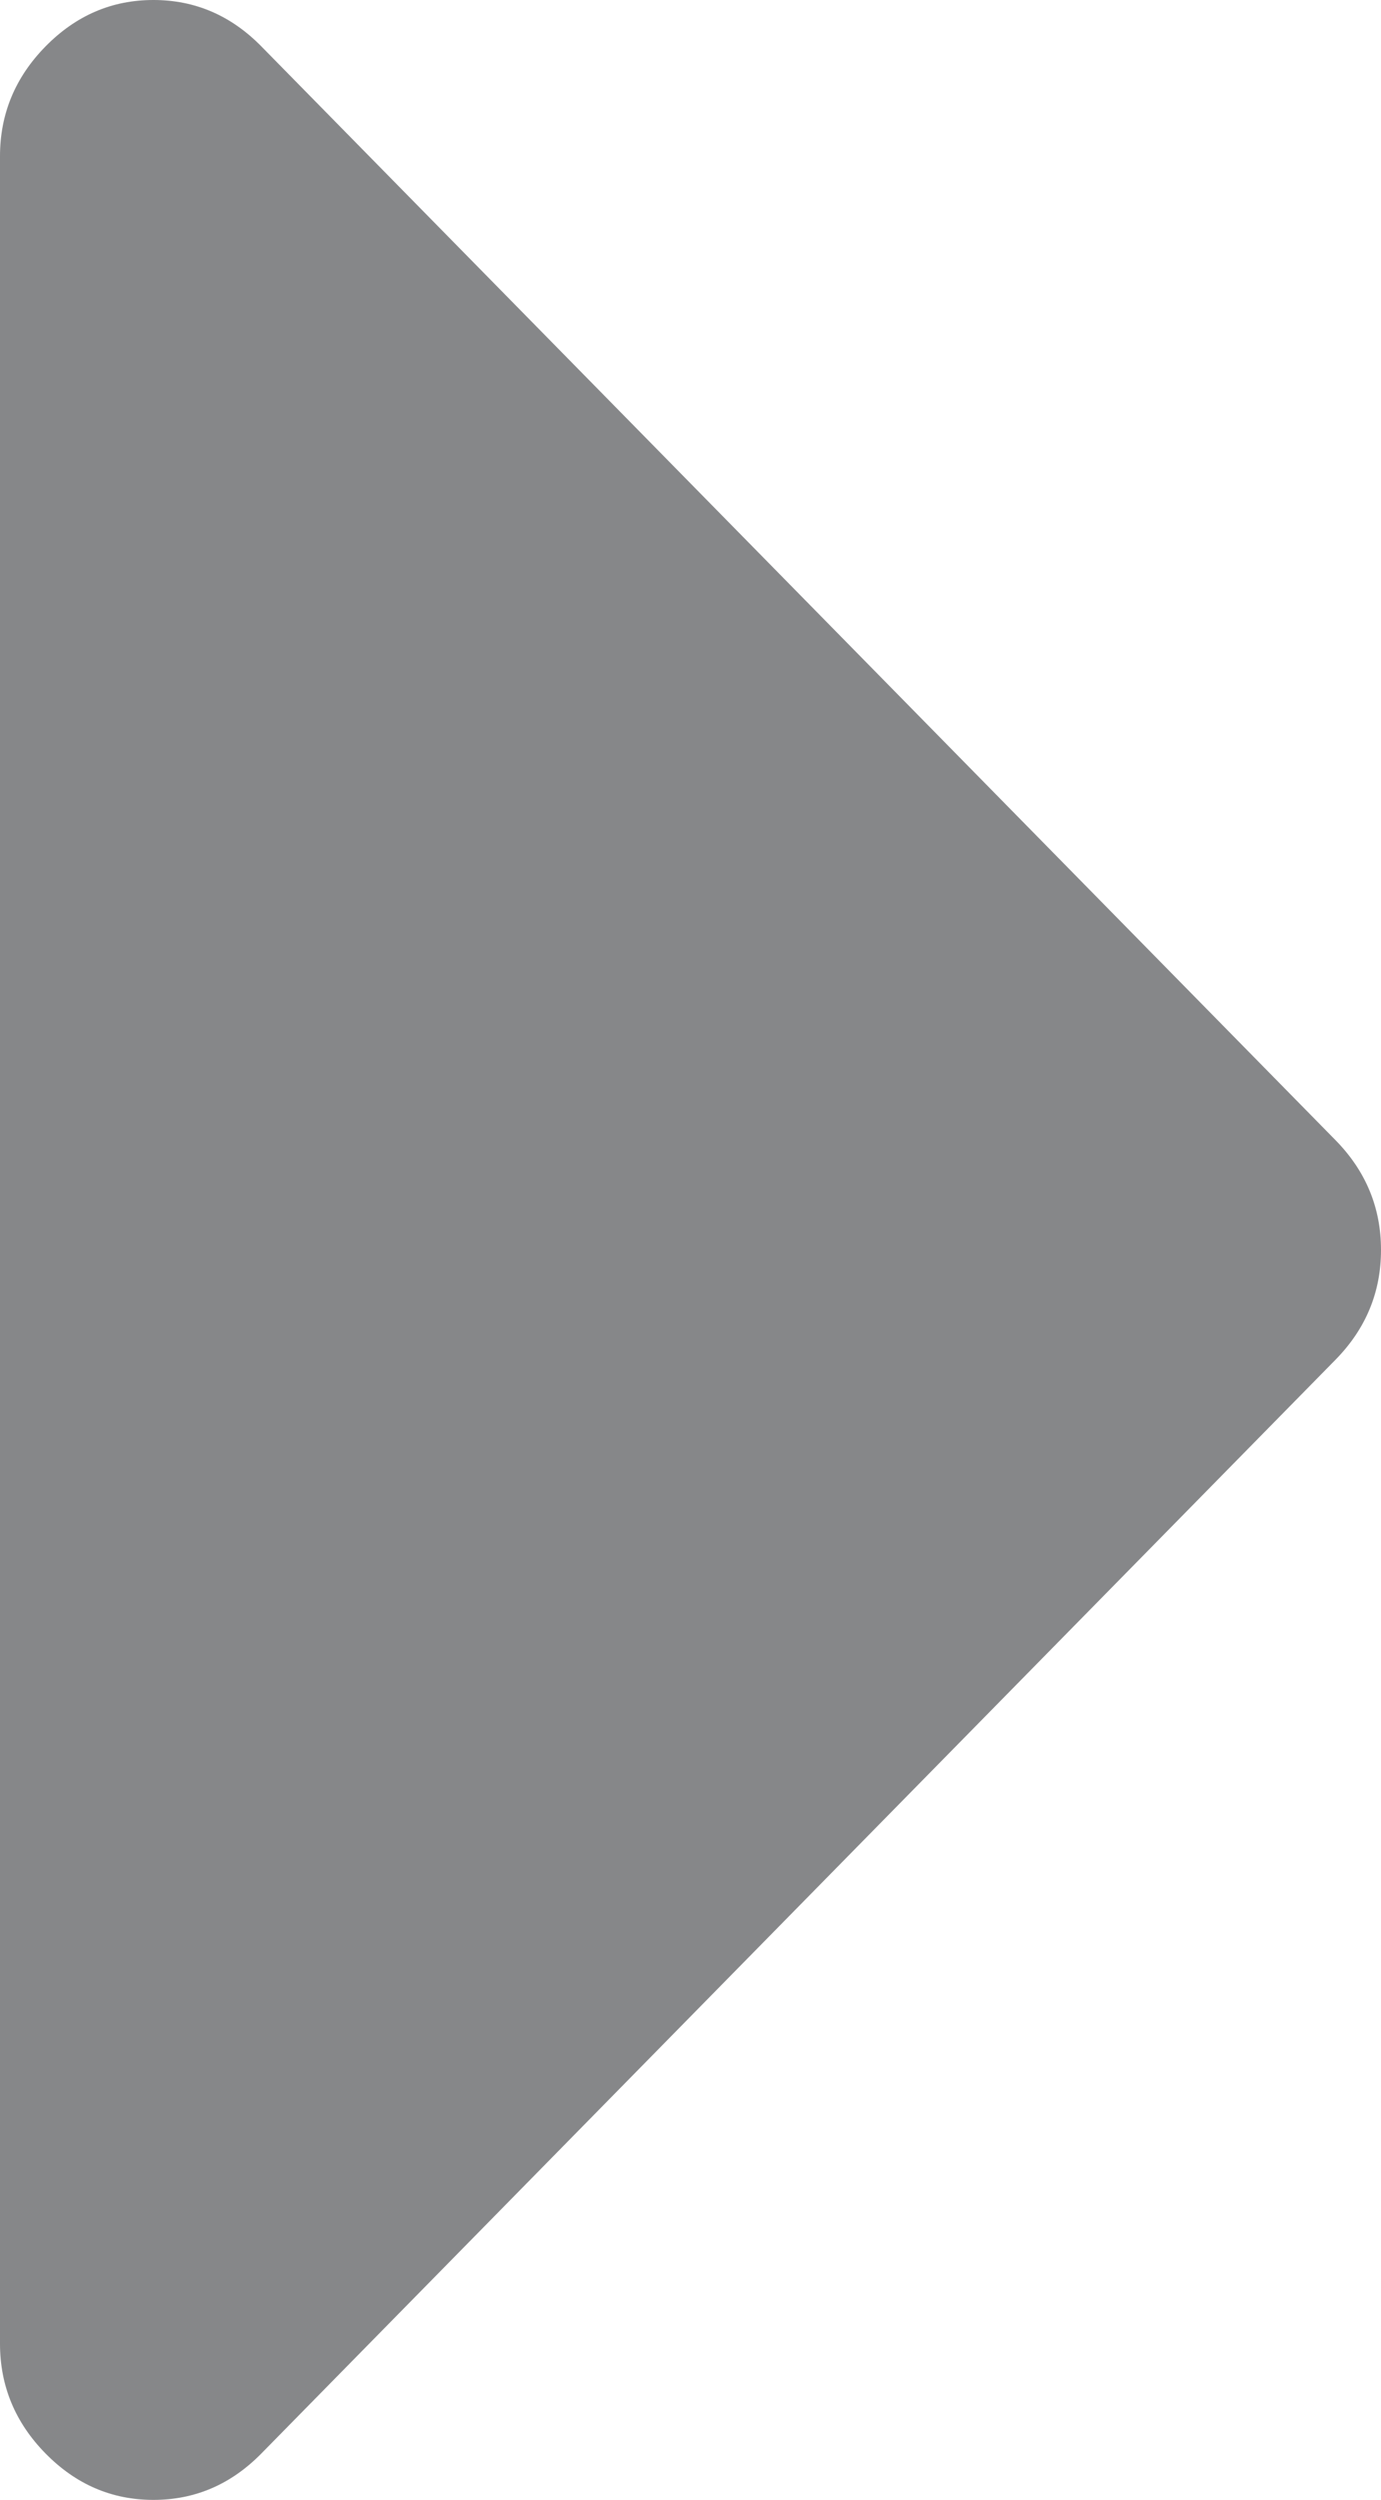﻿<?xml version="1.0" encoding="utf-8"?>
<svg version="1.1" xmlns:xlink="http://www.w3.org/1999/xlink" width="21px" height="38px" xmlns="http://www.w3.org/2000/svg">
  <g transform="matrix(1 0 0 1 -1058 -571 )">
    <path d="M 20.307 17.33  C 20.769 17.8  21 18.357  21 19  C 21 19.643  20.769 20.2  20.307 20.67  L 3.974 37.295  C 3.512 37.765  2.965 38  2.333 38  C 1.701 38  1.155 37.765  0.693 37.295  C 0.231 36.825  0 36.268  0 35.625  L 0 2.375  C 0 1.732  0.231 1.175  0.693 0.705  C 1.155 0.235  1.701 0  2.333 0  C 2.965 0  3.512 0.235  3.974 0.705  L 20.307 17.33  Z " fill-rule="nonzero" fill="#868789" stroke="none" transform="matrix(1 0 0 1 1058 571 )" />
  </g>
</svg>